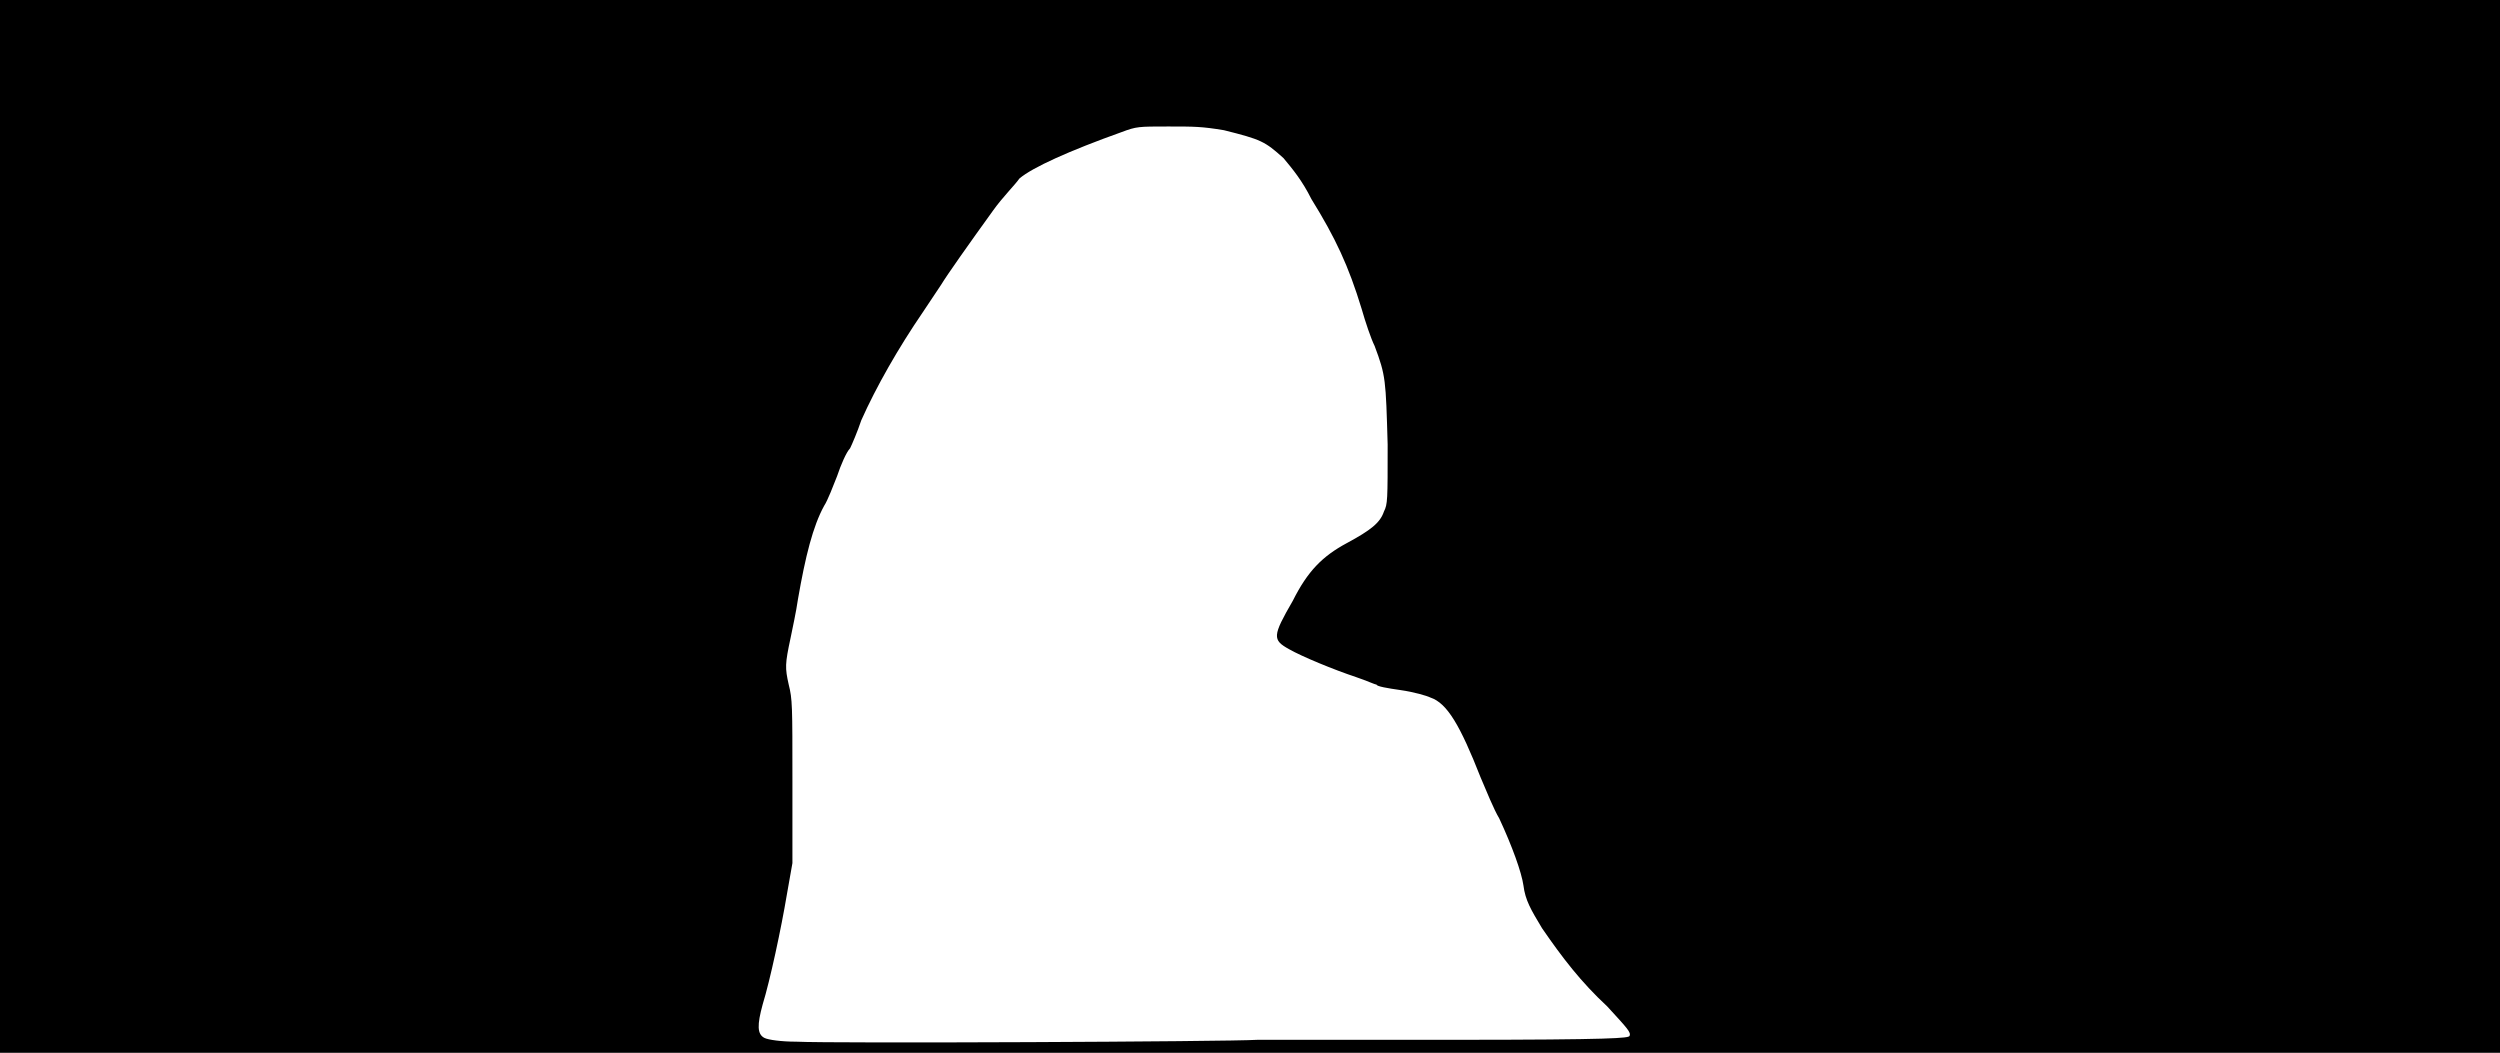 <svg xmlns="http://www.w3.org/2000/svg" width="1344" height="566"><path d="M0 283V0h1344v566H0V283m676 276h105c88 0 94-1 95-2 1-2-1-4-12-16-14-13-24-26-35-42-6-10-9-15-10-23-1-7-6-21-13-36-3-5-7-15-10-22-11-28-18-40-27-43-2-1-9-3-16-4s-13-2-13-3c-1 0-5-2-11-4-12-4-29-11-36-15-9-5-9-7 2-26 8-16 16-24 29-31s18-11 20-17c2-4 2-6 2-36-1-35-1-37-7-53-2-4-5-13-7-20-7-23-14-38-27-59-5-10-10-16-15-22-10-9-12-10-32-15-12-2-16-2-30-2-16 0-17 0-25 3-28 10-48 19-55 25-2 3-9 10-14 17-13 18-25 35-28 40l-10 15c-13 19-25 40-33 58-2 6-5 13-6 15-2 2-5 9-7 15-2 5-5 13-7 16-6 11-10 27-14 50-1 7-3 16-4 21-3 14-3 16-1 25 2 8 2 11 2 52v44l-3 17c-3 18-9 46-13 59-3 11-3 16 1 18 2 1 9 2 17 2 19 1 233 0 248-1z"/></svg>
